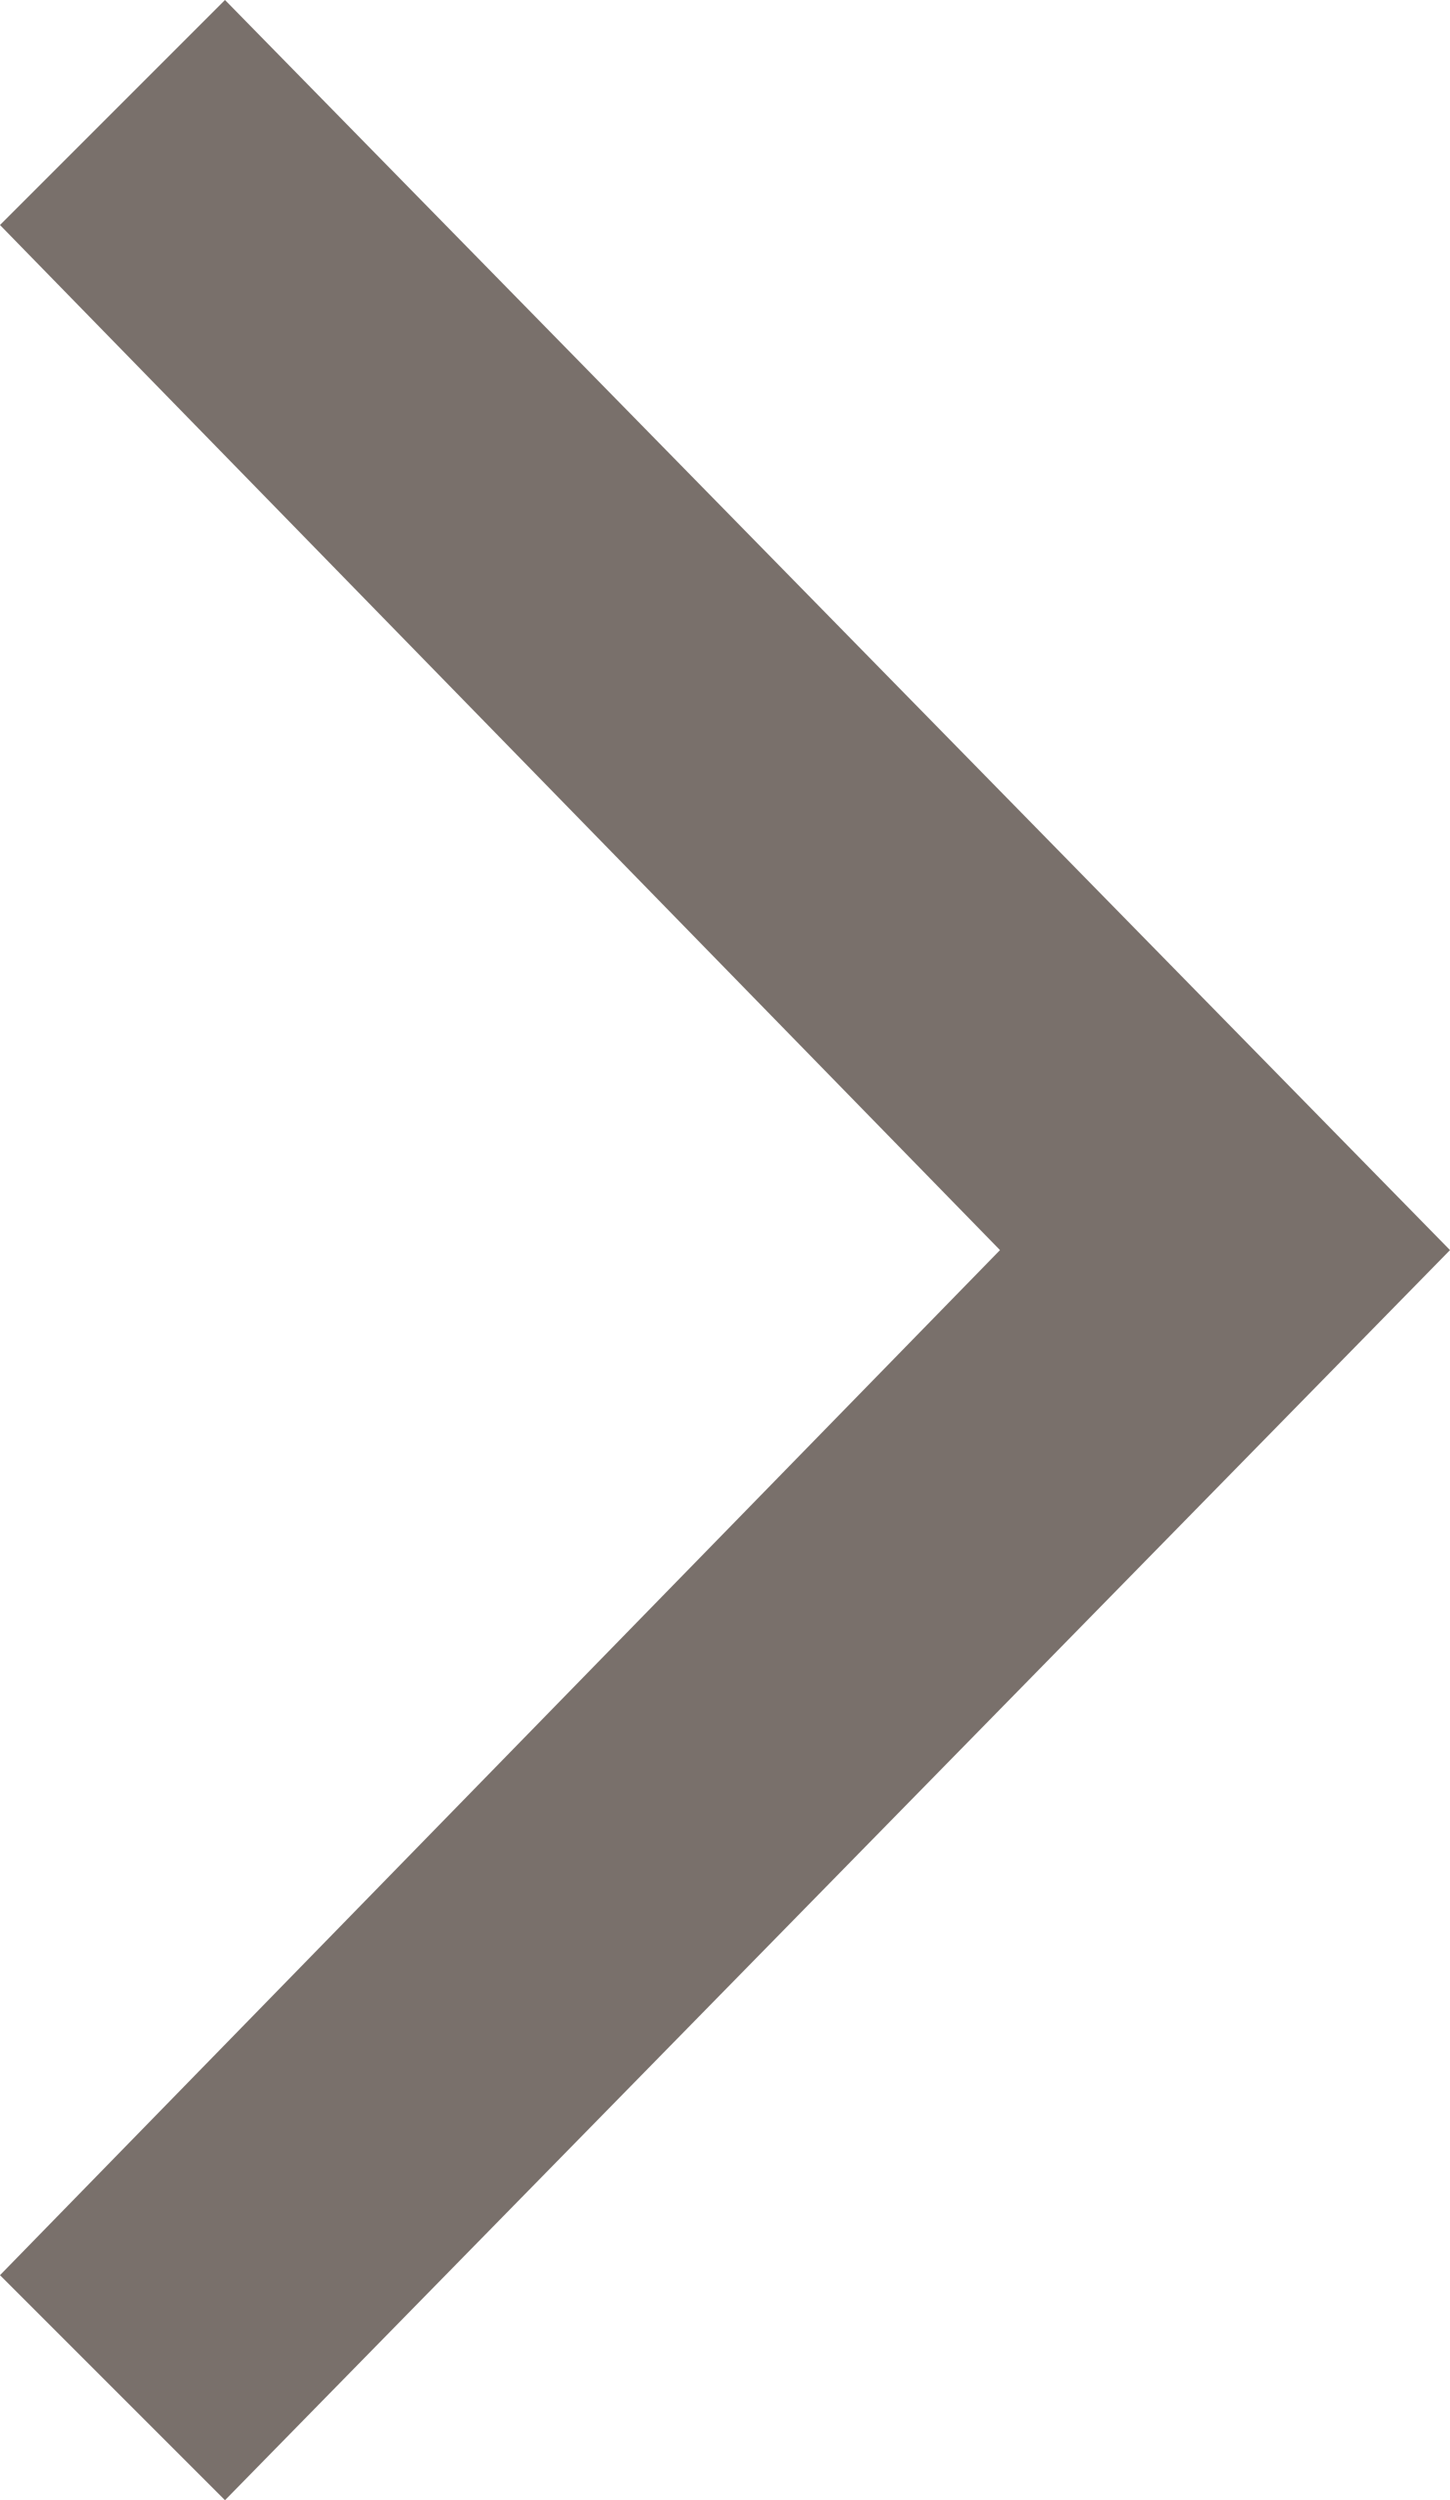 <?xml version="1.0" encoding="utf-8"?>
<!-- Generator: Adobe Illustrator 19.1.0, SVG Export Plug-In . SVG Version: 6.00 Build 0)  -->
<svg version="1.1" id="Layer_1" xmlns="http://www.w3.org/2000/svg" xmlns:xlink="http://www.w3.org/1999/xlink" x="0px" y="0px"
	 viewBox="-599.9 796 5.8 10" style="enable-background:new -599.9 796 5.8 10;" xml:space="preserve">
<style type="text/css">
	.st0{fill:#79706B;}
</style>
<g>
	<g>
		<polygon class="st0" points="-599,806 -599.9,805.1 -595.9,801 -599.9,796.9 -599,796 -594.1,801 		"/>
	</g>
</g>
</svg>

